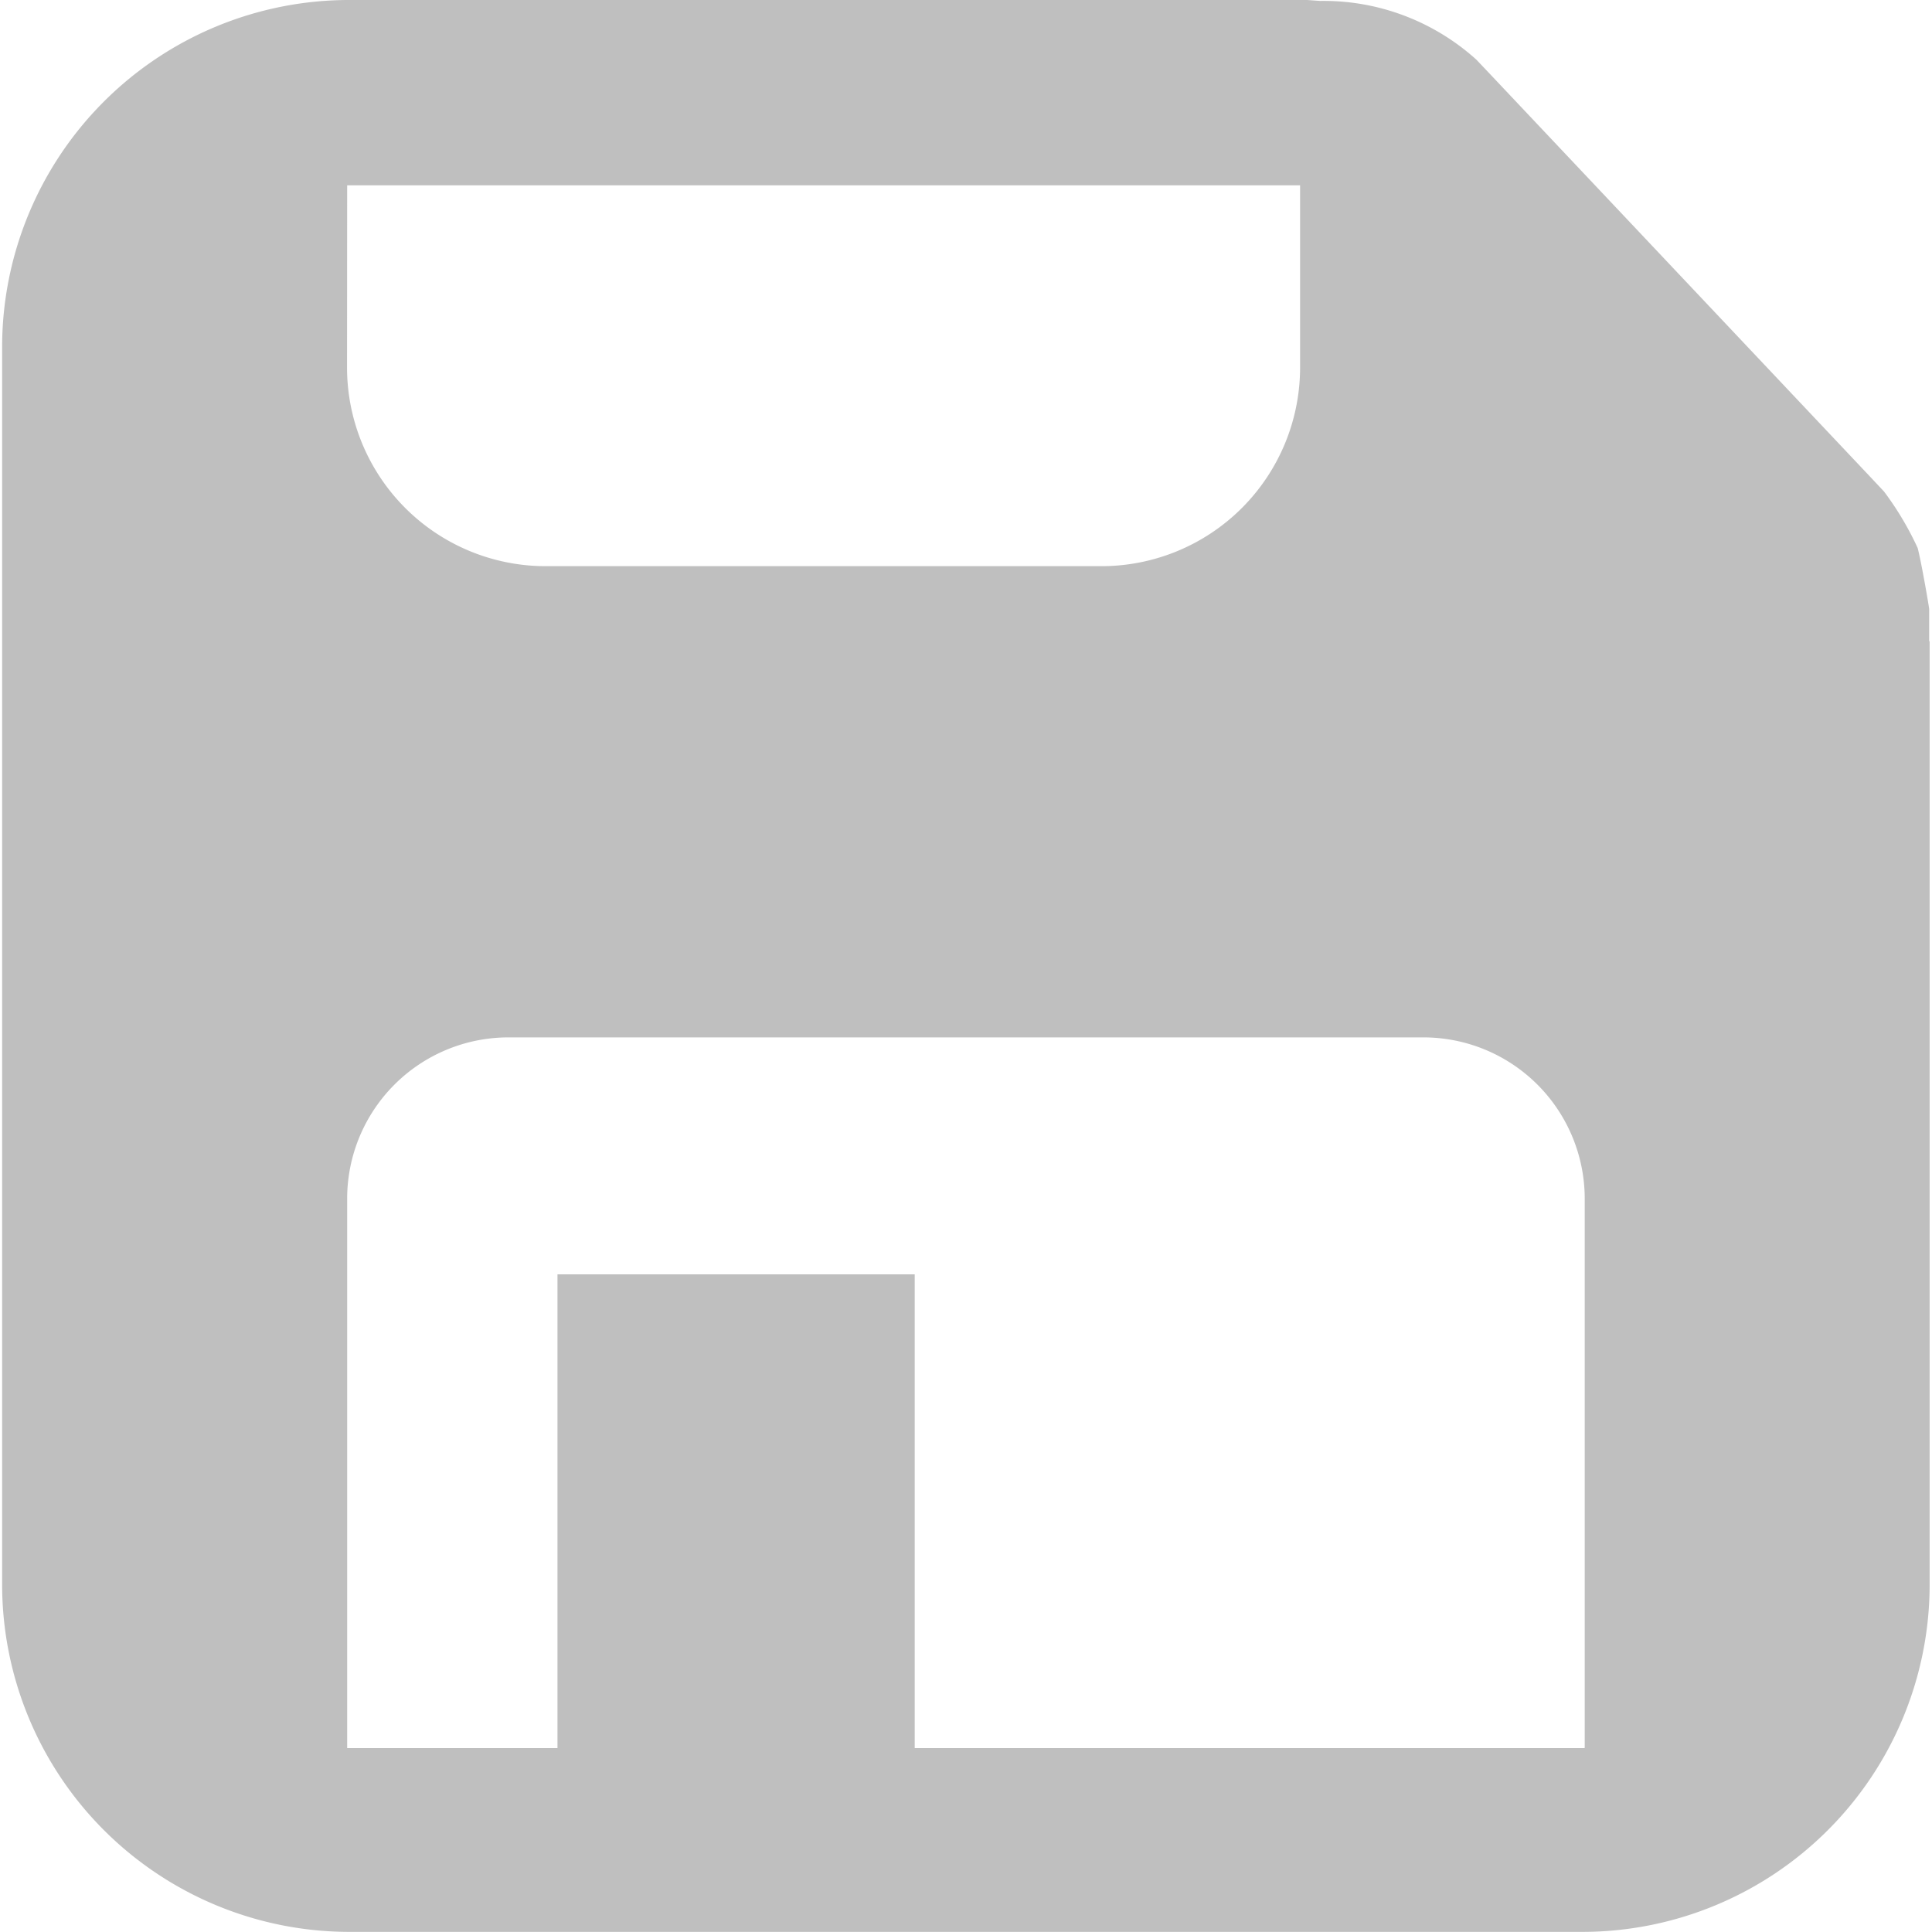 <?xml version="1.0" standalone="no"?><!DOCTYPE svg PUBLIC "-//W3C//DTD SVG 1.1//EN" "http://www.w3.org/Graphics/SVG/1.1/DTD/svg11.dtd"><svg t="1660893490836" class="icon" viewBox="0 0 1024 1024" version="1.1" xmlns="http://www.w3.org/2000/svg" p-id="2720" xmlns:xlink="http://www.w3.org/1999/xlink" width="200" height="200"><defs><style type="text/css">@font-face { font-family: feedback-iconfont; src: url("//at.alicdn.com/t/font_1031158_u69w8yhxdu.woff2?t=1630033759944") format("woff2"), url("//at.alicdn.com/t/font_1031158_u69w8yhxdu.woff?t=1630033759944") format("woff"), url("//at.alicdn.com/t/font_1031158_u69w8yhxdu.ttf?t=1630033759944") format("truetype"); }
</style></defs><path d="M1022.504 339.908v-17.102c0-0.733-4.031-24.432-6.108-32.372a164.487 164.487 0 0 0-17.835-29.929l-7.513-8.001L788.324 37.747l-5.803-6.108a120.816 120.816 0 0 0-82.824-31.151l-6.902-0.489H184.735A183.972 183.972 0 0 0 1.13 184.094v655.751a184.155 184.155 0 0 0 183.728 184.094h654.163a184.155 184.155 0 0 0 183.728-184.094V339.908zM184.003 98.216h505.067v96.628a105.301 105.301 0 0 1-104.996 105.24H288.937a105.301 105.301 0 0 1-104.996-105.24zM839.753 926.517H484.82v-251.098h-189.347v251.098H184.003V635.35a85.511 85.511 0 0 1 85.511-85.511h484.911a85.511 85.511 0 0 1 85.511 85.511v291.044z" p-id="2721" fill="#bfbfbf"></path></svg>